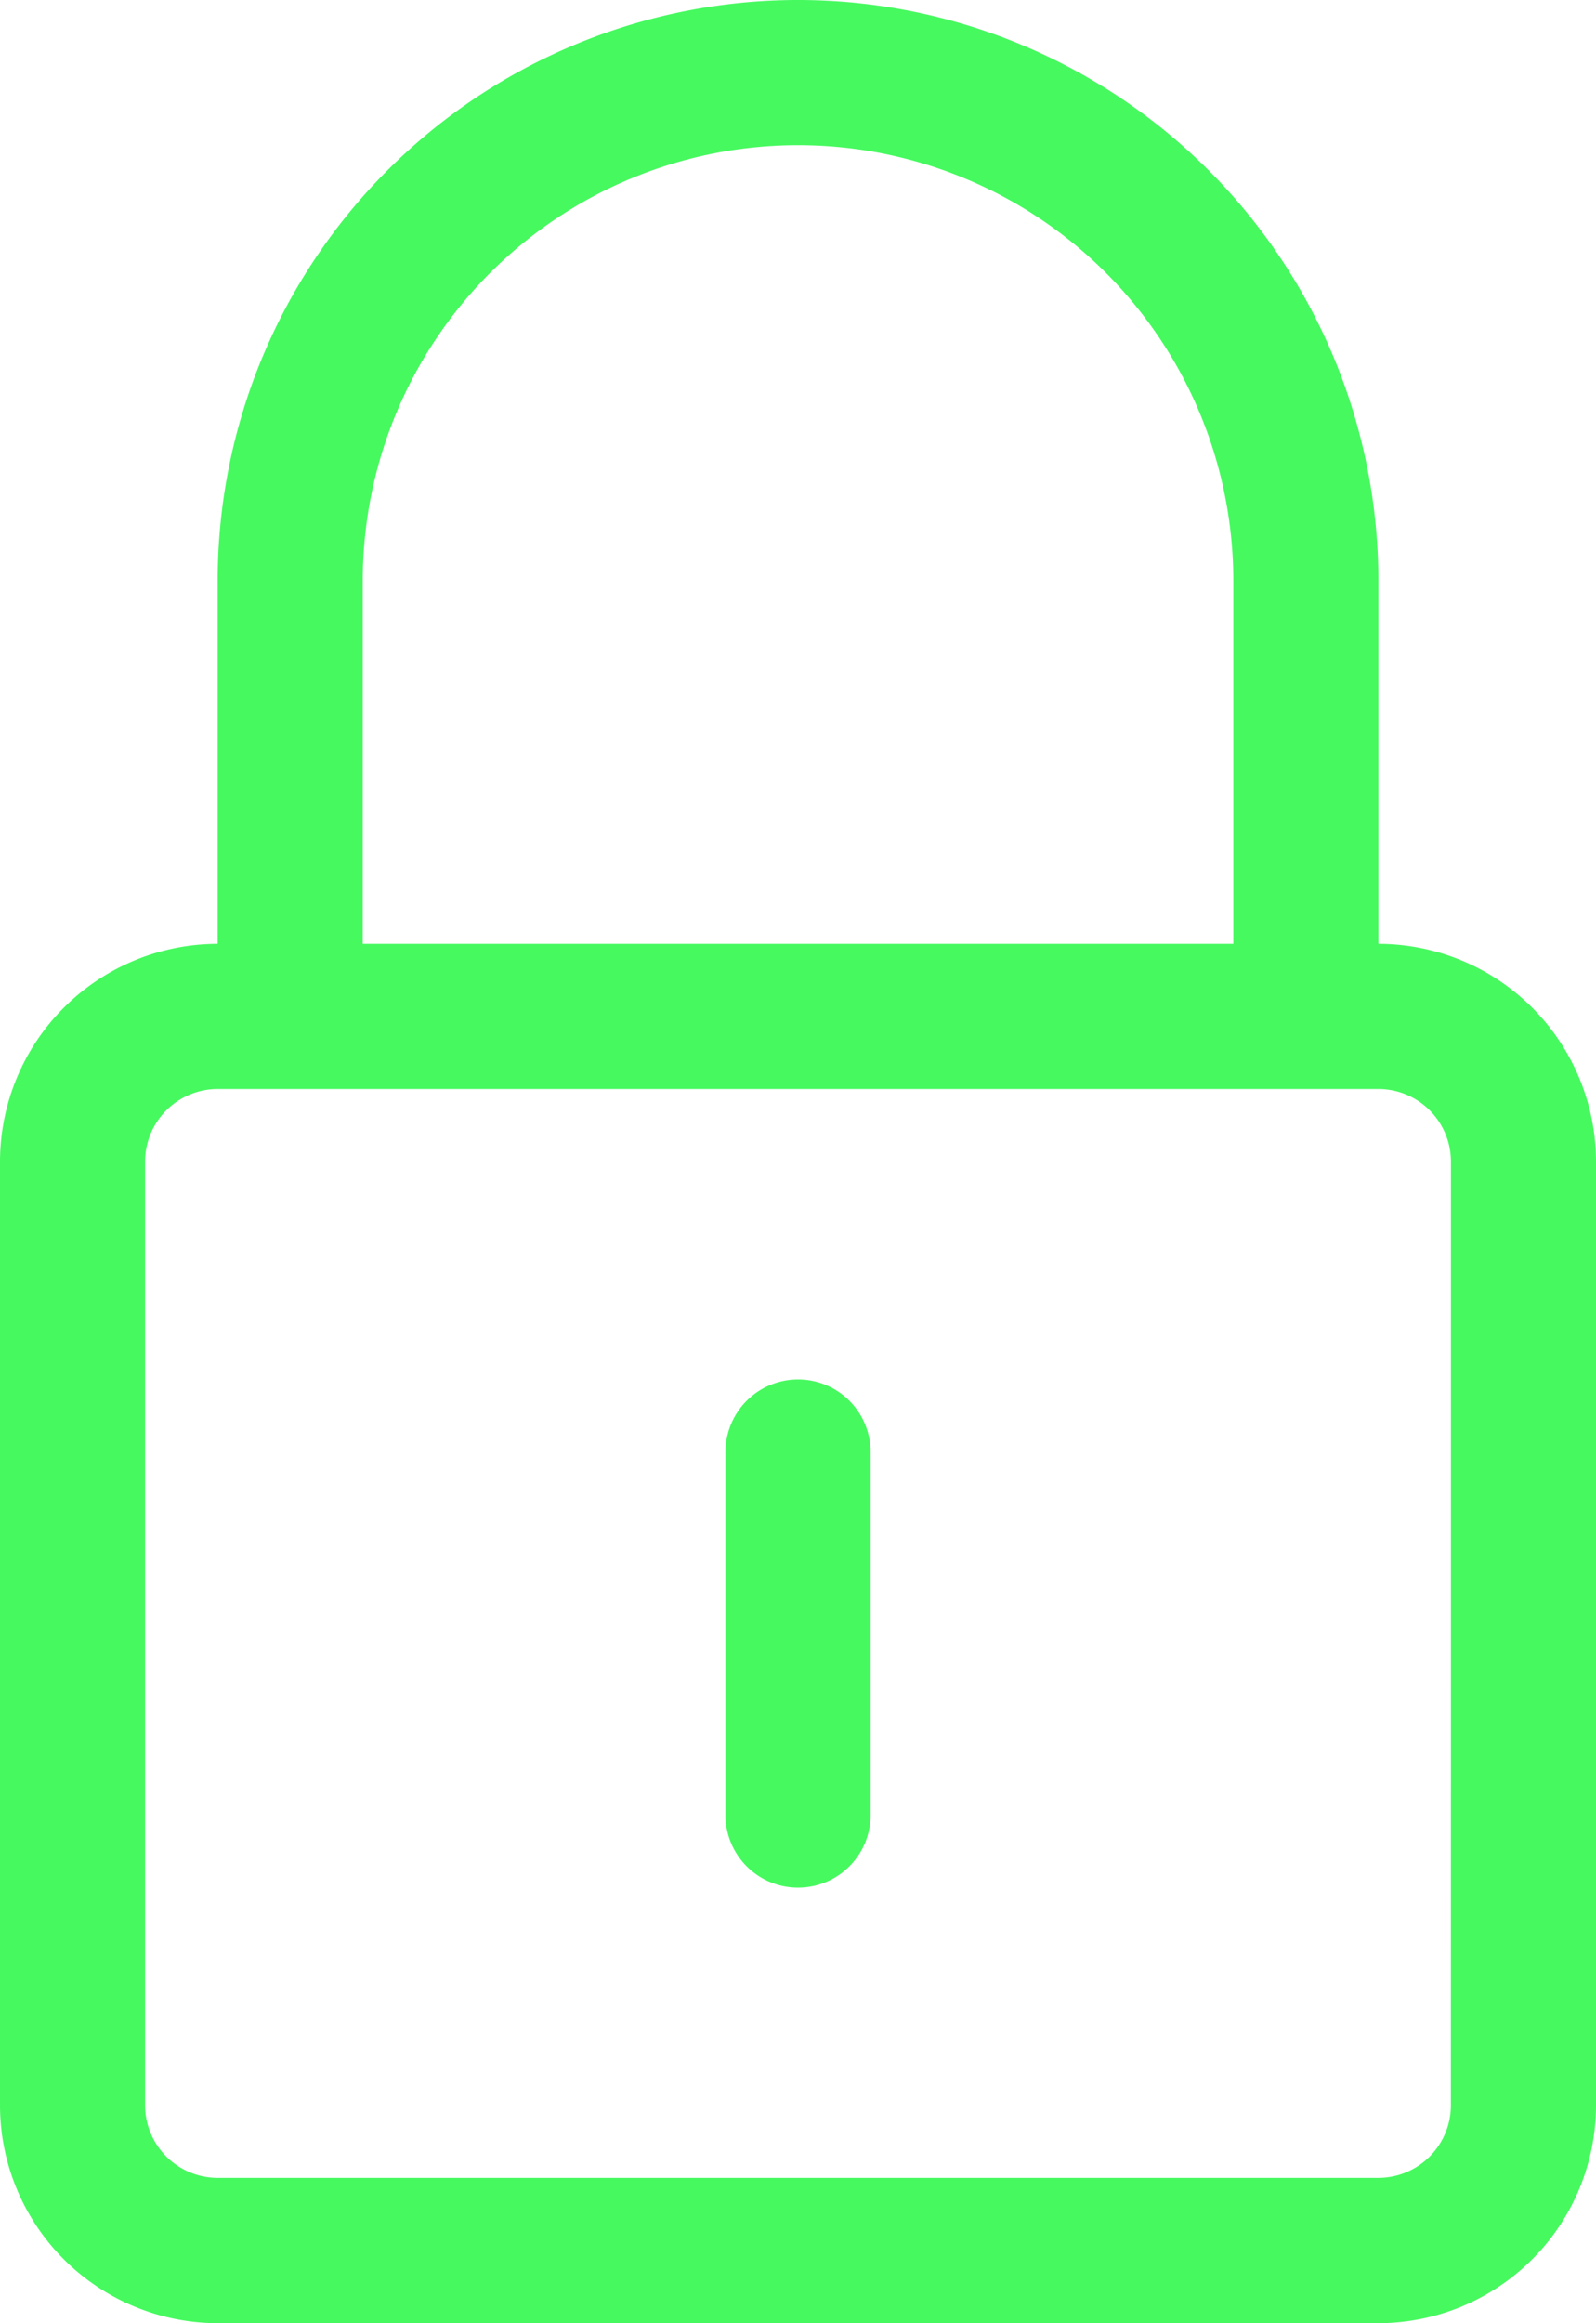 <svg id="Group_131443" data-name="Group 131443" xmlns="http://www.w3.org/2000/svg" xmlns:xlink="http://www.w3.org/1999/xlink" width="36.449" height="53.017" viewBox="0 0 36.449 53.017">
  <defs>
    <clipPath id="clip-path">
      <rect id="Rectangle_218" data-name="Rectangle 218" width="36.449" height="53.017" fill="#46f95f"/>
    </clipPath>
  </defs>
  <g id="Group_131440" data-name="Group 131440" transform="translate(0 0)" clip-path="url(#clip-path)">
    <path id="Path_131585" data-name="Path 131585" d="M31.479,21.538V13.254a13.254,13.254,0,0,0-26.508,0v8.284A4.976,4.976,0,0,0,0,26.508V48.046a4.976,4.976,0,0,0,4.97,4.97H31.479a4.976,4.976,0,0,0,4.97-4.97V26.508a4.975,4.975,0,0,0-4.97-4.97M8.284,13.254a9.941,9.941,0,0,1,19.882,0v8.284H8.284ZM33.135,48.046A1.659,1.659,0,0,1,31.479,49.7H4.97a1.659,1.659,0,0,1-1.657-1.657V26.508A1.659,1.659,0,0,1,4.97,24.851H31.479a1.659,1.659,0,0,1,1.657,1.657Z" transform="translate(0 0)" fill="#46f95f"/>
    <path id="Path_131586" data-name="Path 131586" d="M38.624,70.237a1.657,1.657,0,0,0-1.657,1.657v8.284a1.657,1.657,0,1,0,3.314,0V71.894a1.657,1.657,0,0,0-1.657-1.657" transform="translate(-20.399 -38.758)" fill="#46f95f"/>
  </g>
</svg>
